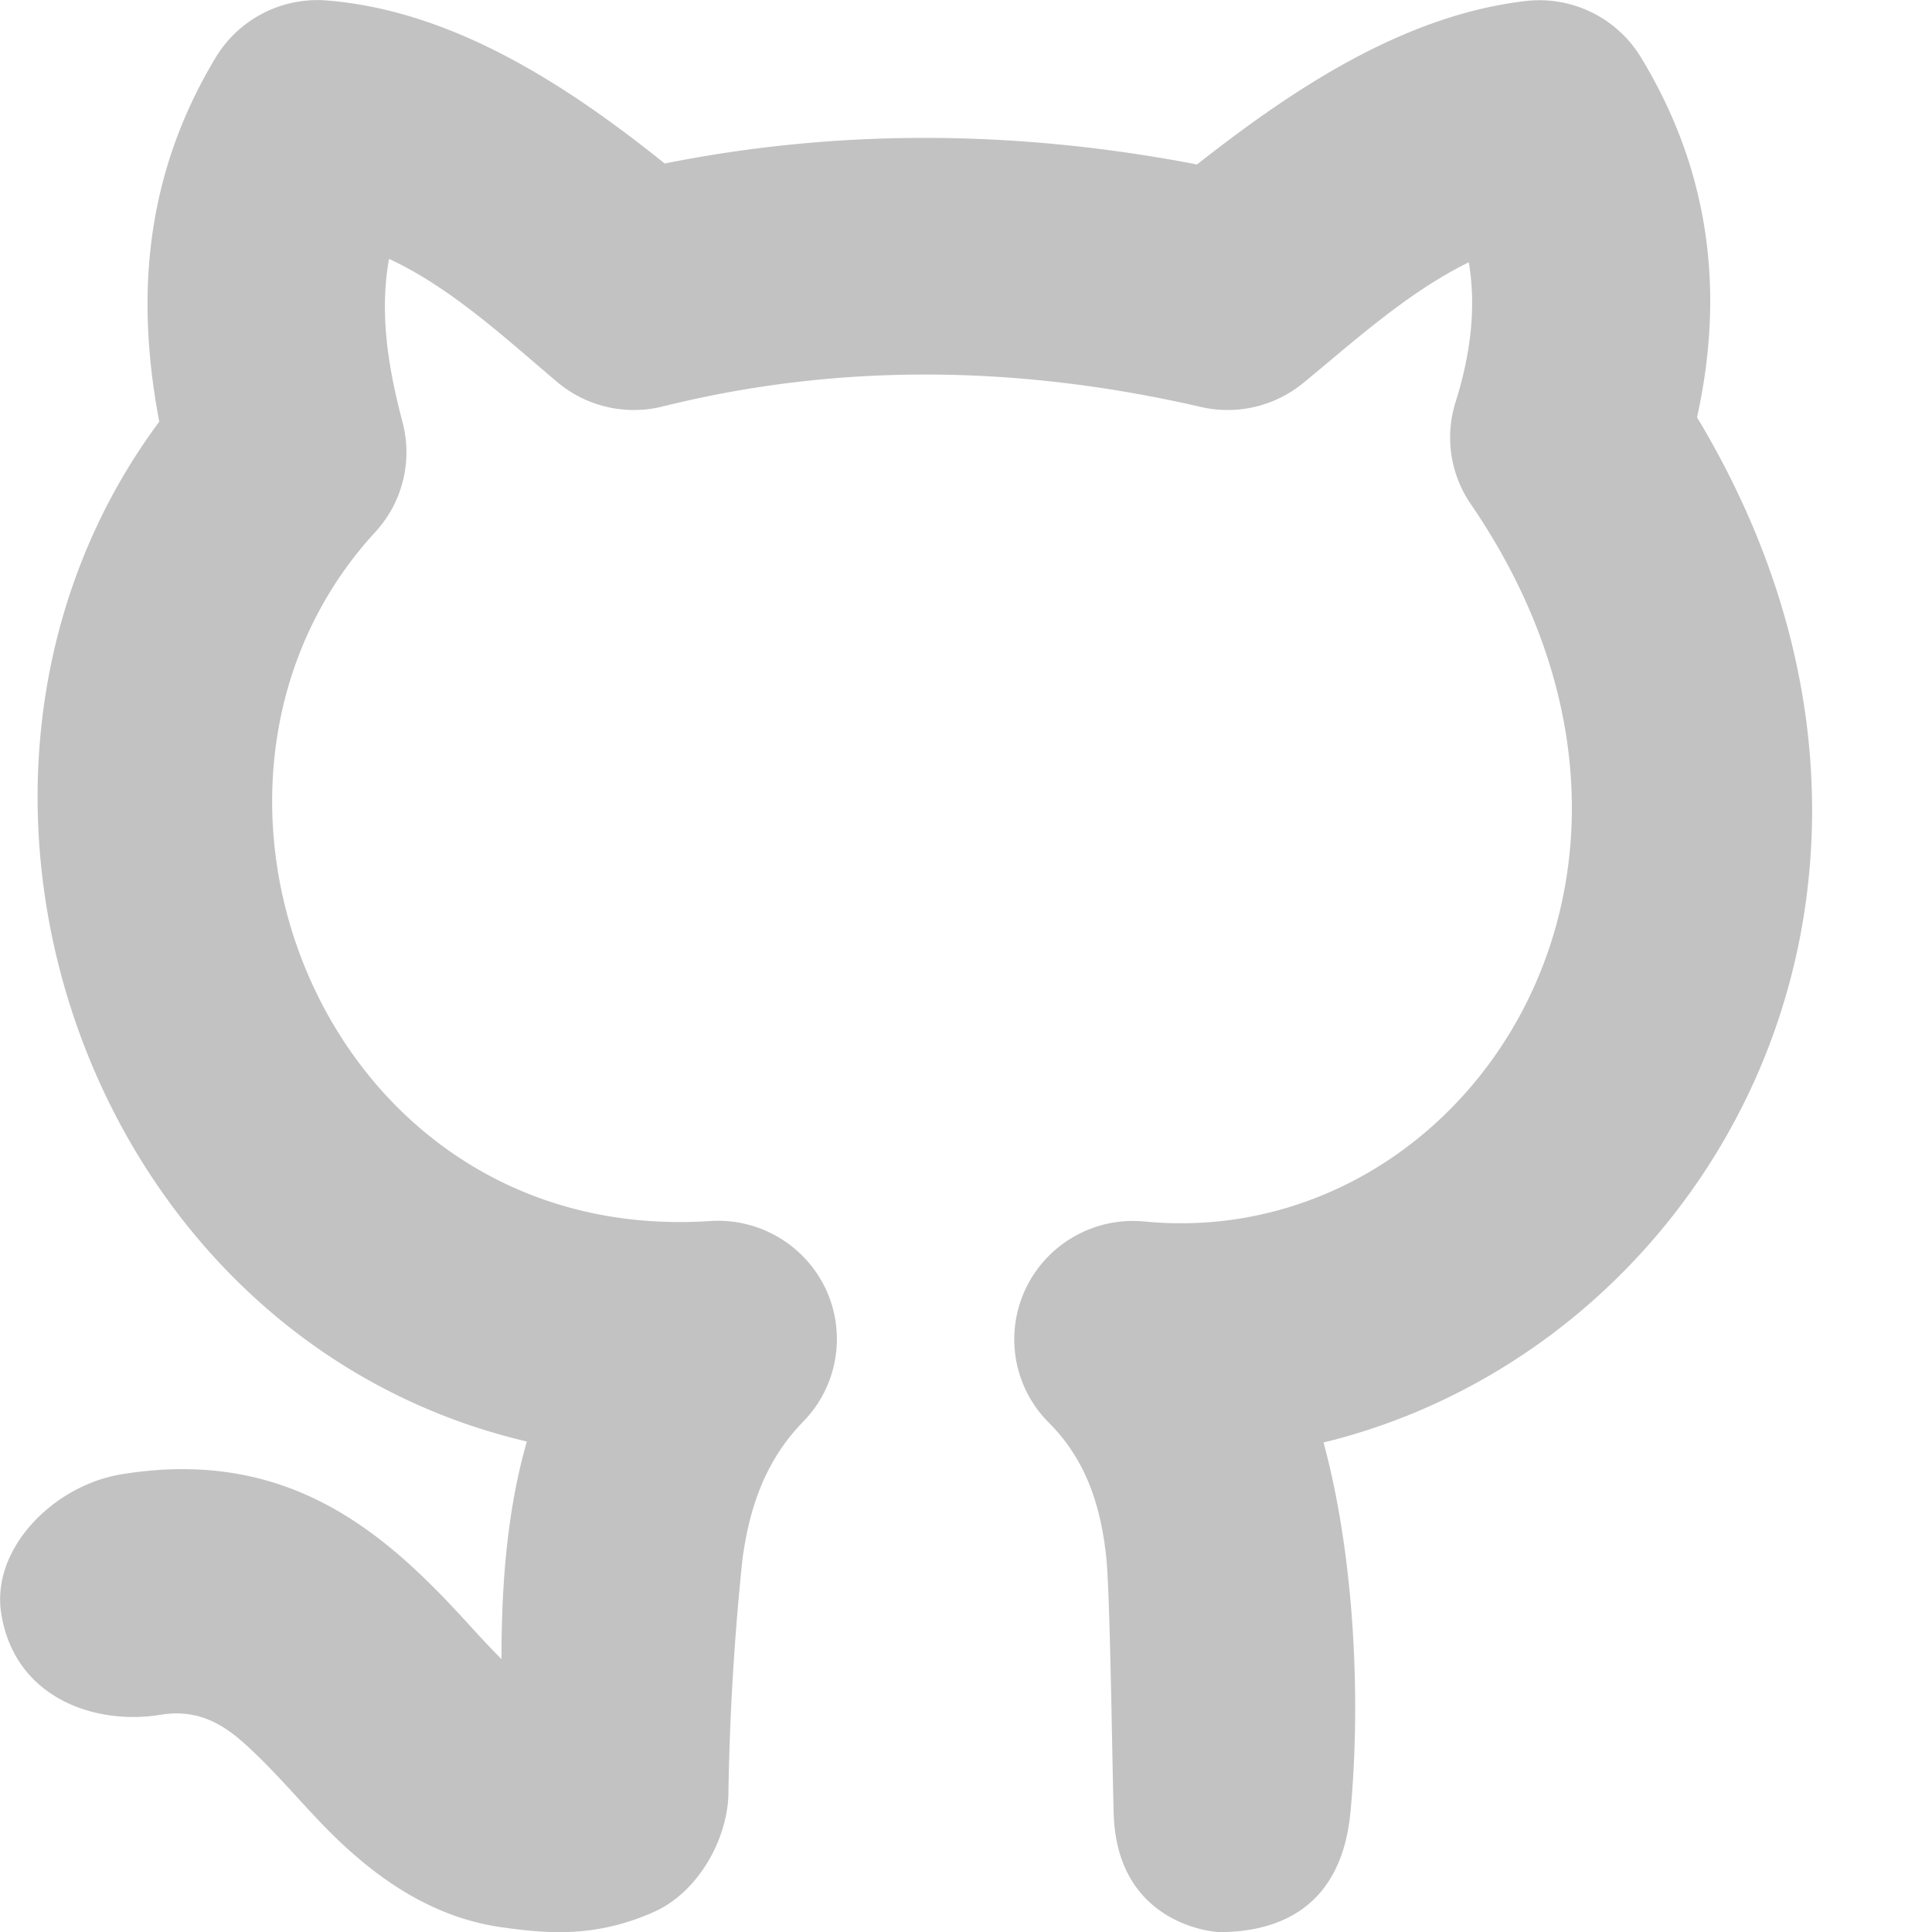 <svg xmlns="http://www.w3.org/2000/svg" width="16" height="16" viewBox="0 0 16 16" fill="none"><path fill-rule="evenodd" clip-rule="evenodd" d="M4.153 13.74c0-.624.047-1.232.21-1.802C.68 11.074-.874 6.444 1.319 3.492c-.194-1.02-.126-2.029.466-3.014a.984.984 0 0 1 .923-.474c1.05.085 1.996.708 2.797 1.35 1.417-.283 2.886-.285 4.408.008.777-.61 1.696-1.232 2.717-1.353a.984.984 0 0 1 .957.462c.552.905.707 1.902.467 2.985.746 1.24 1.013 2.478.942 3.605-.152 2.424-1.868 4.358-4.035 4.885.241.888.316 2.048.224 3.05-.071.794-.583 1.005-1.091 1.005 0 0-.844-.037-.871-.984-.014-.499-.03-1.85-.063-2.136-.046-.407-.163-.788-.473-1.098a.976.976 0 0 1-.193-1.11.984.984 0 0 1 .984-.557c2.649.256 4.782-2.902 2.702-5.942a.975.975 0 0 1-.125-.846c.128-.407.17-.793.109-1.156-.515.253-.968.67-1.375 1.003a.987.987 0 0 1-.845.195c-1.55-.357-3.035-.357-4.455-.004a.985.985 0 0 1-.874-.202c-.416-.35-.872-.778-1.393-1.02-.081.444-.009.896.111 1.35a.975.975 0 0 1-.225.912c-1.924 2.093-.425 5.918 2.774 5.706a.987.987 0 0 1 .958.566.978.978 0 0 1-.187 1.094c-.322.33-.449.727-.505 1.146a22.055 22.055 0 0 0-.116 1.957c-.016.372-.255.798-.617.959-.485.216-.884.179-1.252.128-.525-.072-.97-.345-1.376-.736-.239-.23-.463-.51-.723-.751-.186-.173-.401-.329-.735-.274-.55.09-1.206-.145-1.318-.833-.09-.549.442-1.068.992-1.158 1.187-.195 1.954.298 2.592.94.192.19.367.398.548.58l.01.01Z" fill="#C2C2C2"/></svg>
